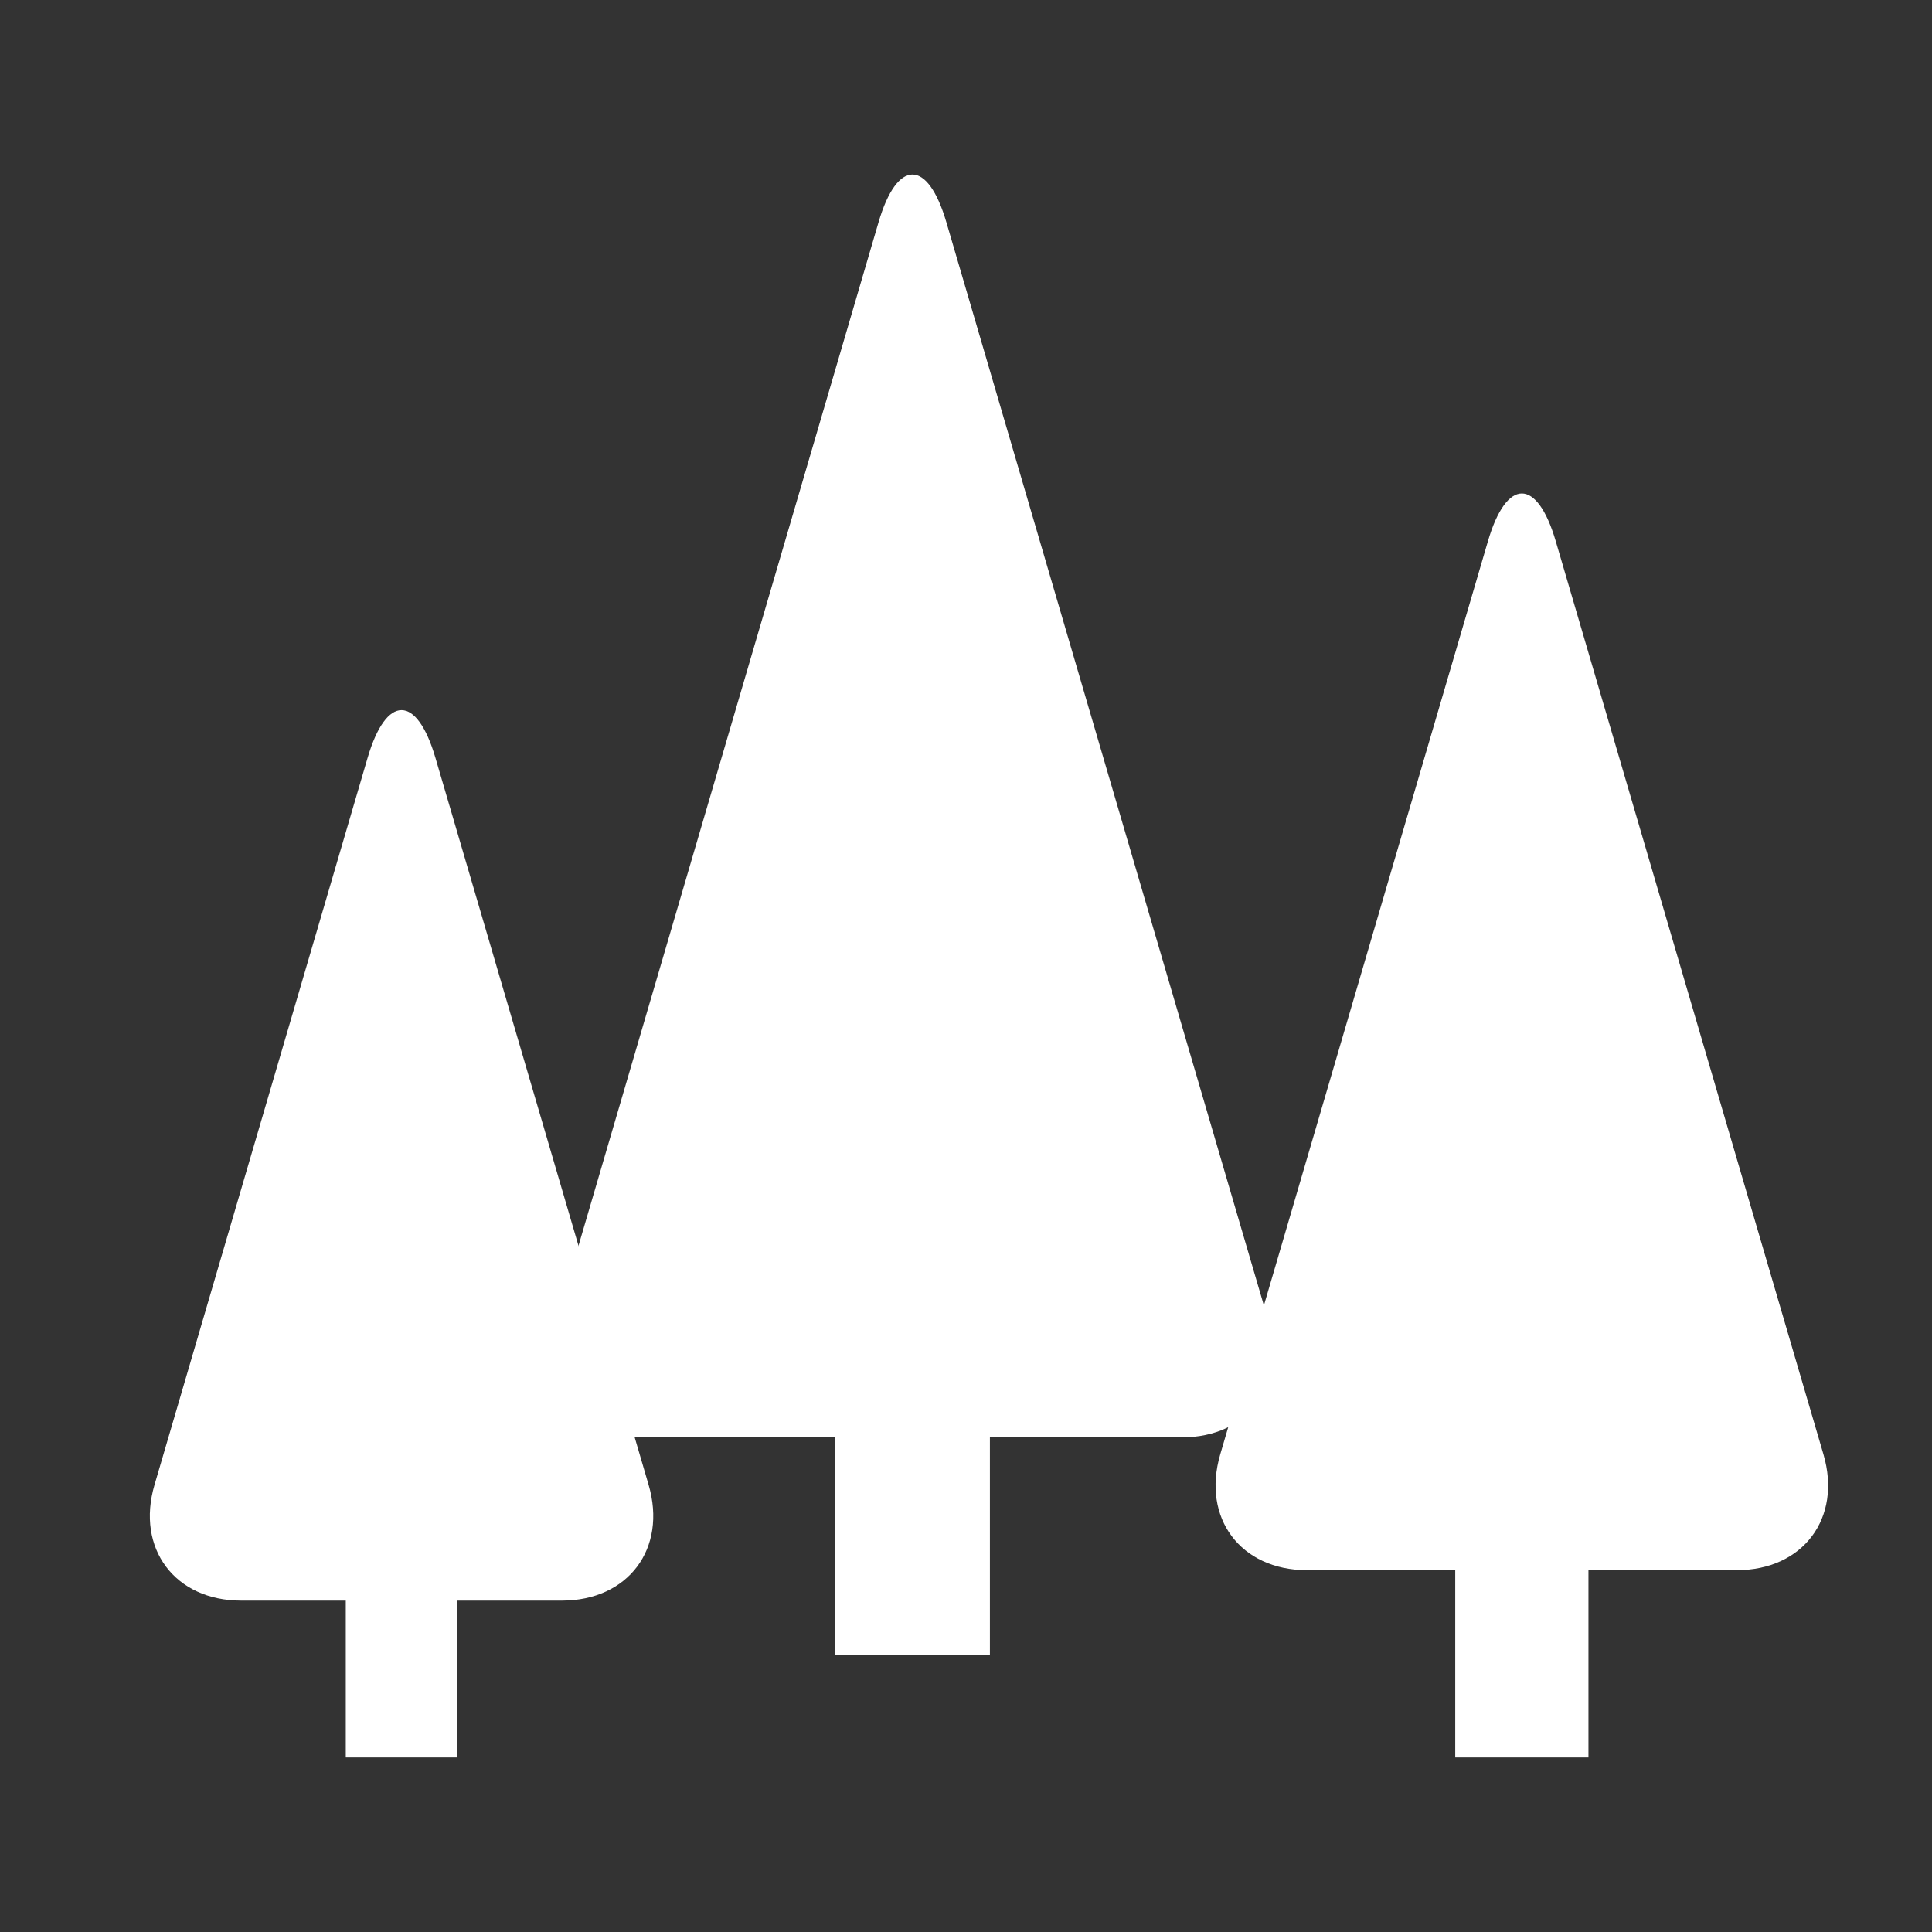 <?xml version="1.0" encoding="utf-8"?>
<!-- Generator: Adobe Illustrator 16.0.0, SVG Export Plug-In . SVG Version: 6.00 Build 0)  -->
<!DOCTYPE svg PUBLIC "-//W3C//DTD SVG 1.1//EN" "http://www.w3.org/Graphics/SVG/1.1/DTD/svg11.dtd">
<svg version="1.1" id="Layer_1" xmlns="http://www.w3.org/2000/svg" xmlns:xlink="http://www.w3.org/1999/xlink" x="0px" y="0px"
	 width="84px" height="84px" viewBox="0 0 84 84" enable-background="new 0 0 84 84" xml:space="preserve">
<rect x="0" y="0" width="84" height="84" fill="#333333" stroke="none"/>
<path fill="#FFFFFF" d="M10.488,69.592c-2.884,0-4.582-2.265-3.77-5.034l9.264-31.606c0.812-2.769,2.14-2.769,2.951,0L28.2,64.558
	c0.812,2.77-0.886,5.034-3.771,5.034H10.488z"/>
<rect x="15.034" y="67.621" fill="#FFFFFF" width="4.85" height="8.79"/>
<path fill="#FFFFFF" d="M56.825,68.268c-2.886,0-4.583-2.266-3.771-5.034l11.638-39.702c0.812-2.769,2.14-2.769,2.95,0
	l11.639,39.702c0.812,2.769-0.886,5.034-3.77,5.034H56.825z"/>
<rect x="63.271" y="65.915" fill="#FFFFFF" width="5.792" height="10.496"/>
<path fill="#FFFFFF" d="M27.956,62.495c-2.885,0-4.582-2.266-3.771-5.034L38.197,9.664c0.811-2.768,2.139-2.768,2.95,0l14.01,47.797
	c0.812,2.769-0.885,5.034-3.771,5.034H27.956z"/>
<rect x="36.305" y="59.76" fill="#FFFFFF" width="6.734" height="12.204"/>
</svg>
